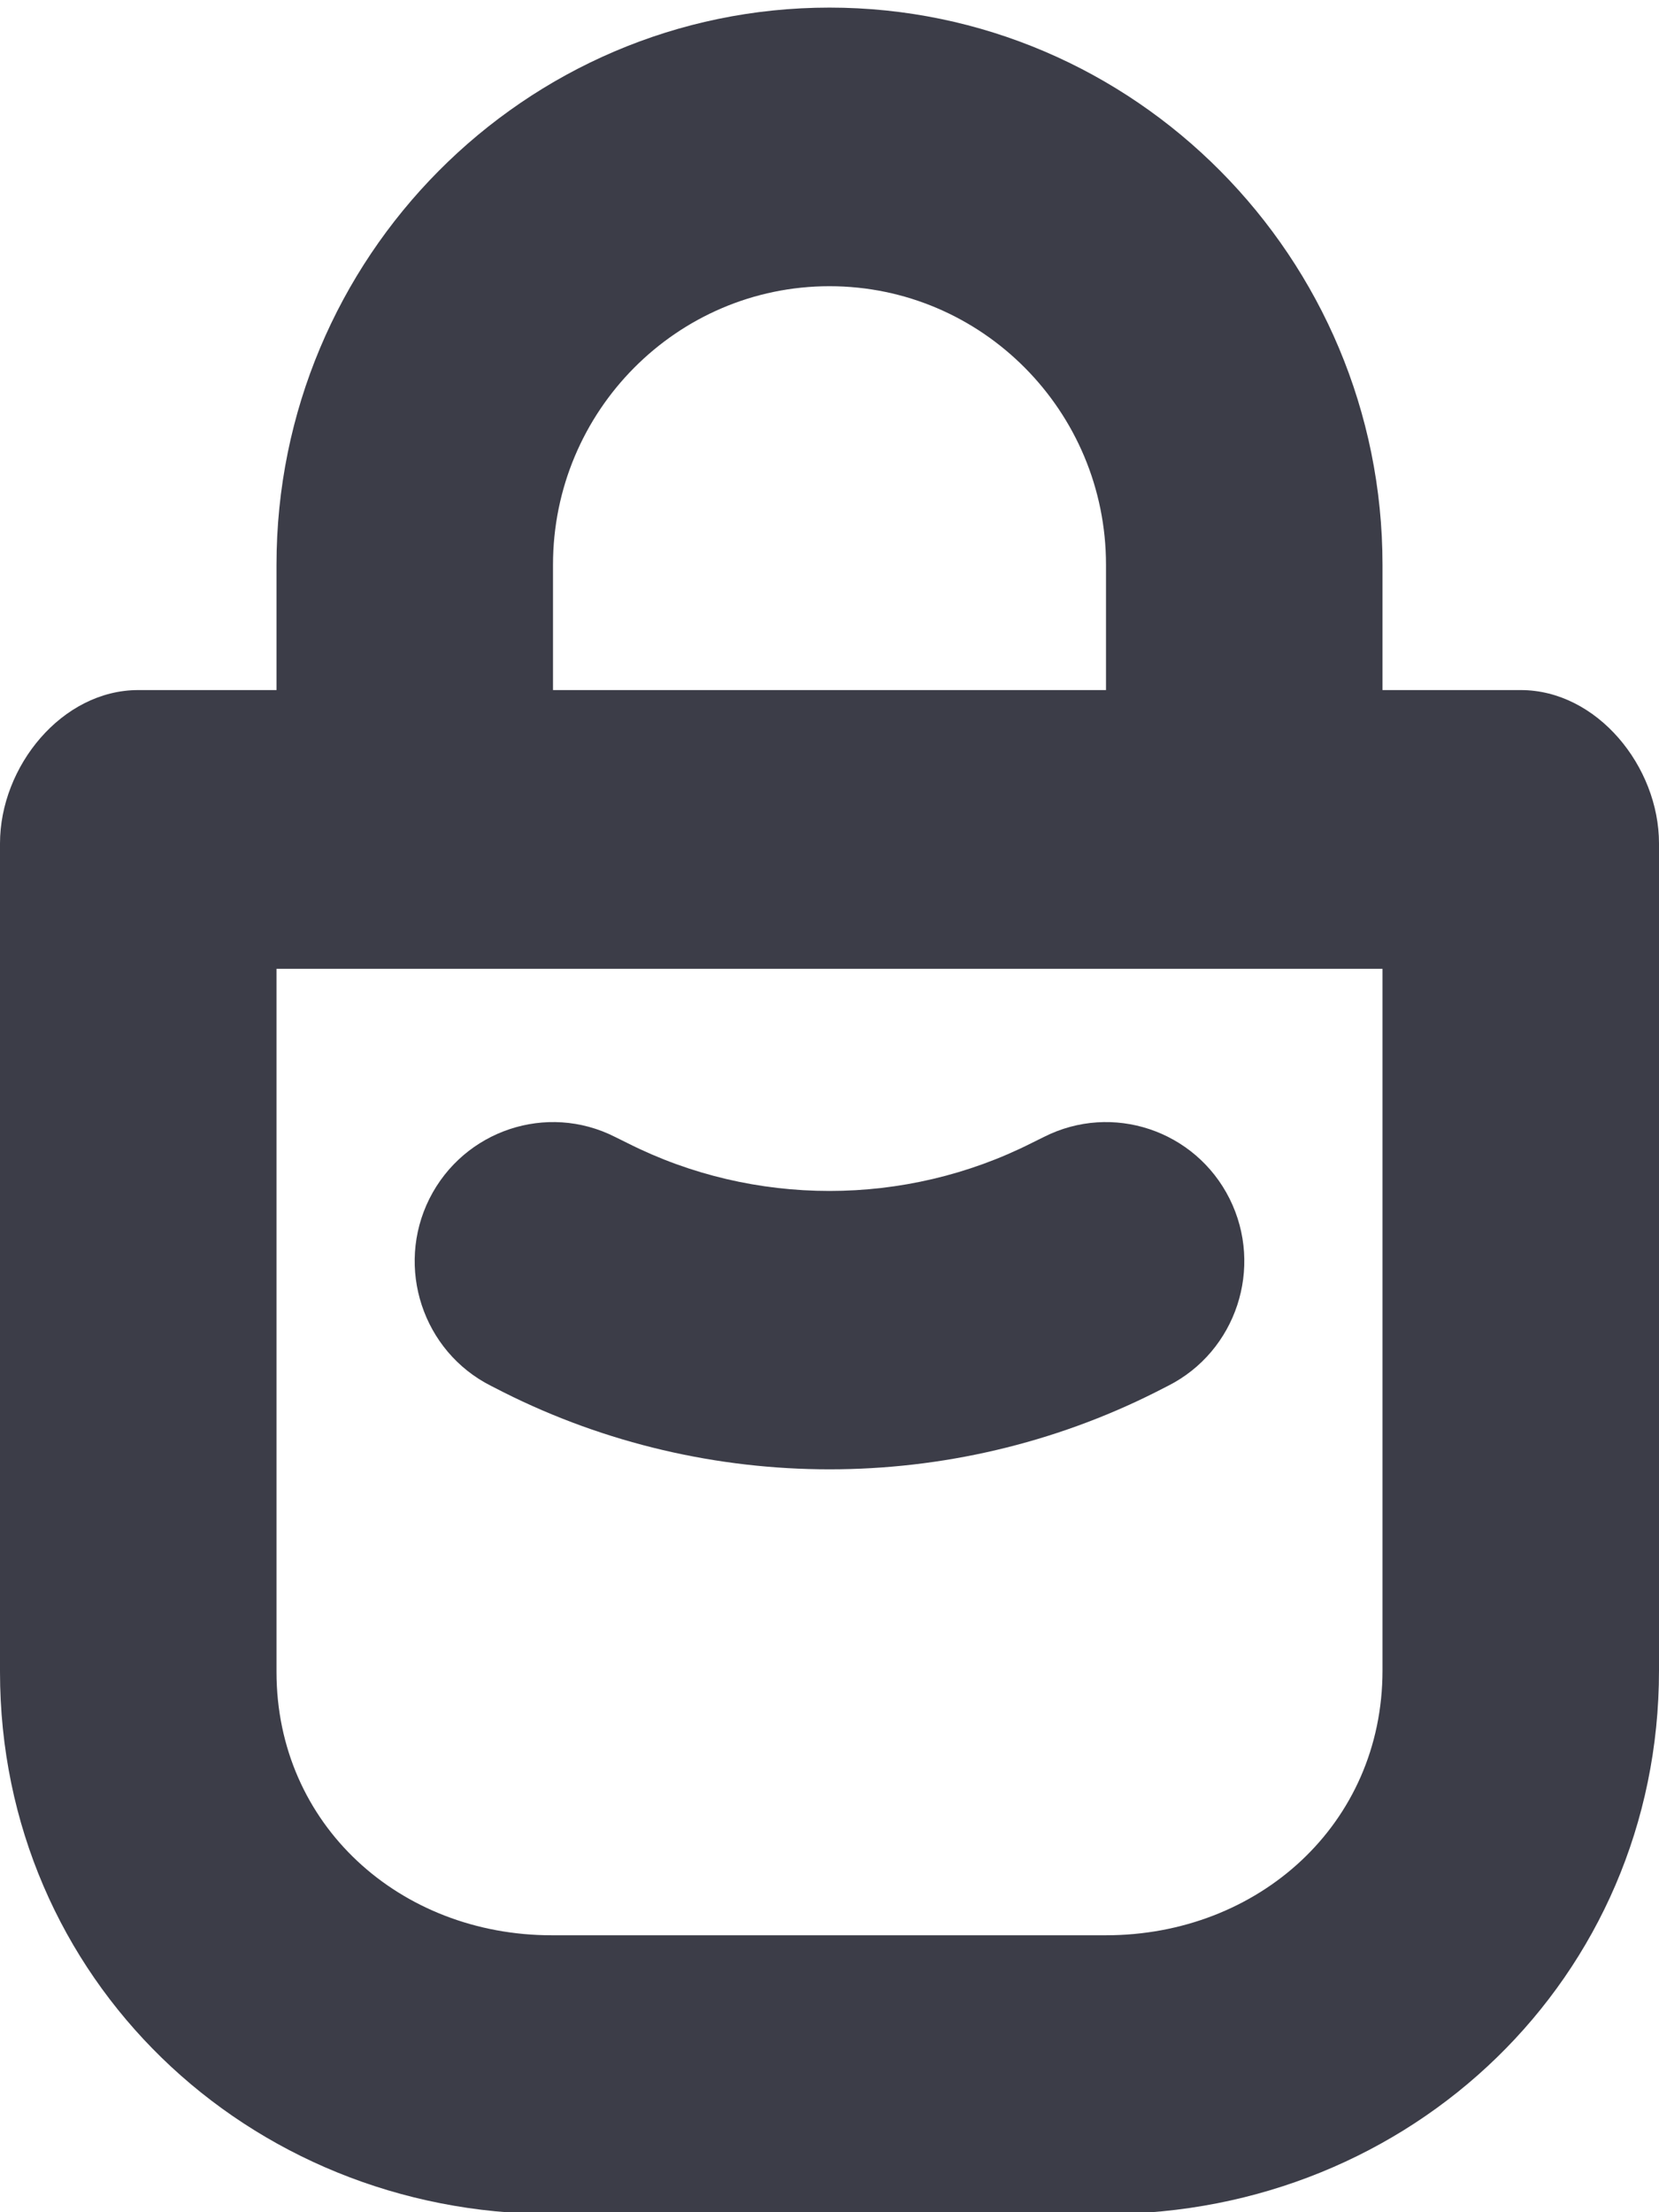 <svg version="1.1" xmlns="http://www.w3.org/2000/svg" xmlns:xlink="http://www.w3.org/1999/xlink" width="12" height="16" viewBox="0 0 12 16">
<path id="addbag" d="M7.999,16.013 C7.999,16.013 3.991,16.013 3.991,16.013 C1.791,16.013 0.000,14.309 0.000,12.092 C0.000,12.092 0.000,6.100 0.000,6.100 C0.000,5.544 0.448,4.991 1.000,4.991 C1.000,4.991 2.000,4.991 2.000,4.991 C2.000,4.991 2.000,4.085 2.000,4.085 C2.000,1.863 3.794,0.055 6.000,0.055 C8.206,0.055 10.000,1.863 10.000,4.085 C10.000,4.085 10.000,4.991 10.000,4.991 C10.000,4.991 11.000,4.991 11.000,4.991 C11.552,4.991 12.000,5.544 12.000,6.100 C12.000,6.100 12.000,12.082 12.000,12.082 C12.000,14.305 10.205,16.013 7.999,16.013 zM8.000,4.085 C8.000,2.973 7.103,2.070 6.000,2.070 C4.897,2.070 4.000,2.973 4.000,4.085 C4.000,4.085 4.000,4.991 4.000,4.991 L8.000,4.991 C8.000,4.991 8.000,4.085 8.000,4.085 zM10.000,7.007 L2.000,7.007 C2.000,7.007 2.000,12.092 2.000,12.092 C2.000,13.198 2.893,13.997 3.991,13.997 C3.991,13.997 7.999,13.997 7.999,13.997 C9.102,13.997 10.000,13.194 10.000,12.082 C10.000,12.082 10.000,7.007 10.000,7.007 zM8.449,10.023 C8.449,10.023 8.359,10.069 8.359,10.069 C7.620,10.441 6.810,10.627 6.000,10.627 C5.190,10.627 4.381,10.441 3.643,10.070 C3.643,10.070 3.551,10.023 3.551,10.023 C3.058,9.774 2.858,9.167 3.106,8.670 C3.355,8.174 3.956,7.973 4.449,8.223 C4.449,8.223 4.540,8.268 4.540,8.268 C5.453,8.729 6.547,8.729 7.462,8.267 C7.462,8.267 7.551,8.223 7.551,8.223 C8.045,7.973 8.646,8.174 8.894,8.670 C9.142,9.167 8.942,9.774 8.449,10.023 z" fill="#3C3D48" />
</svg>
